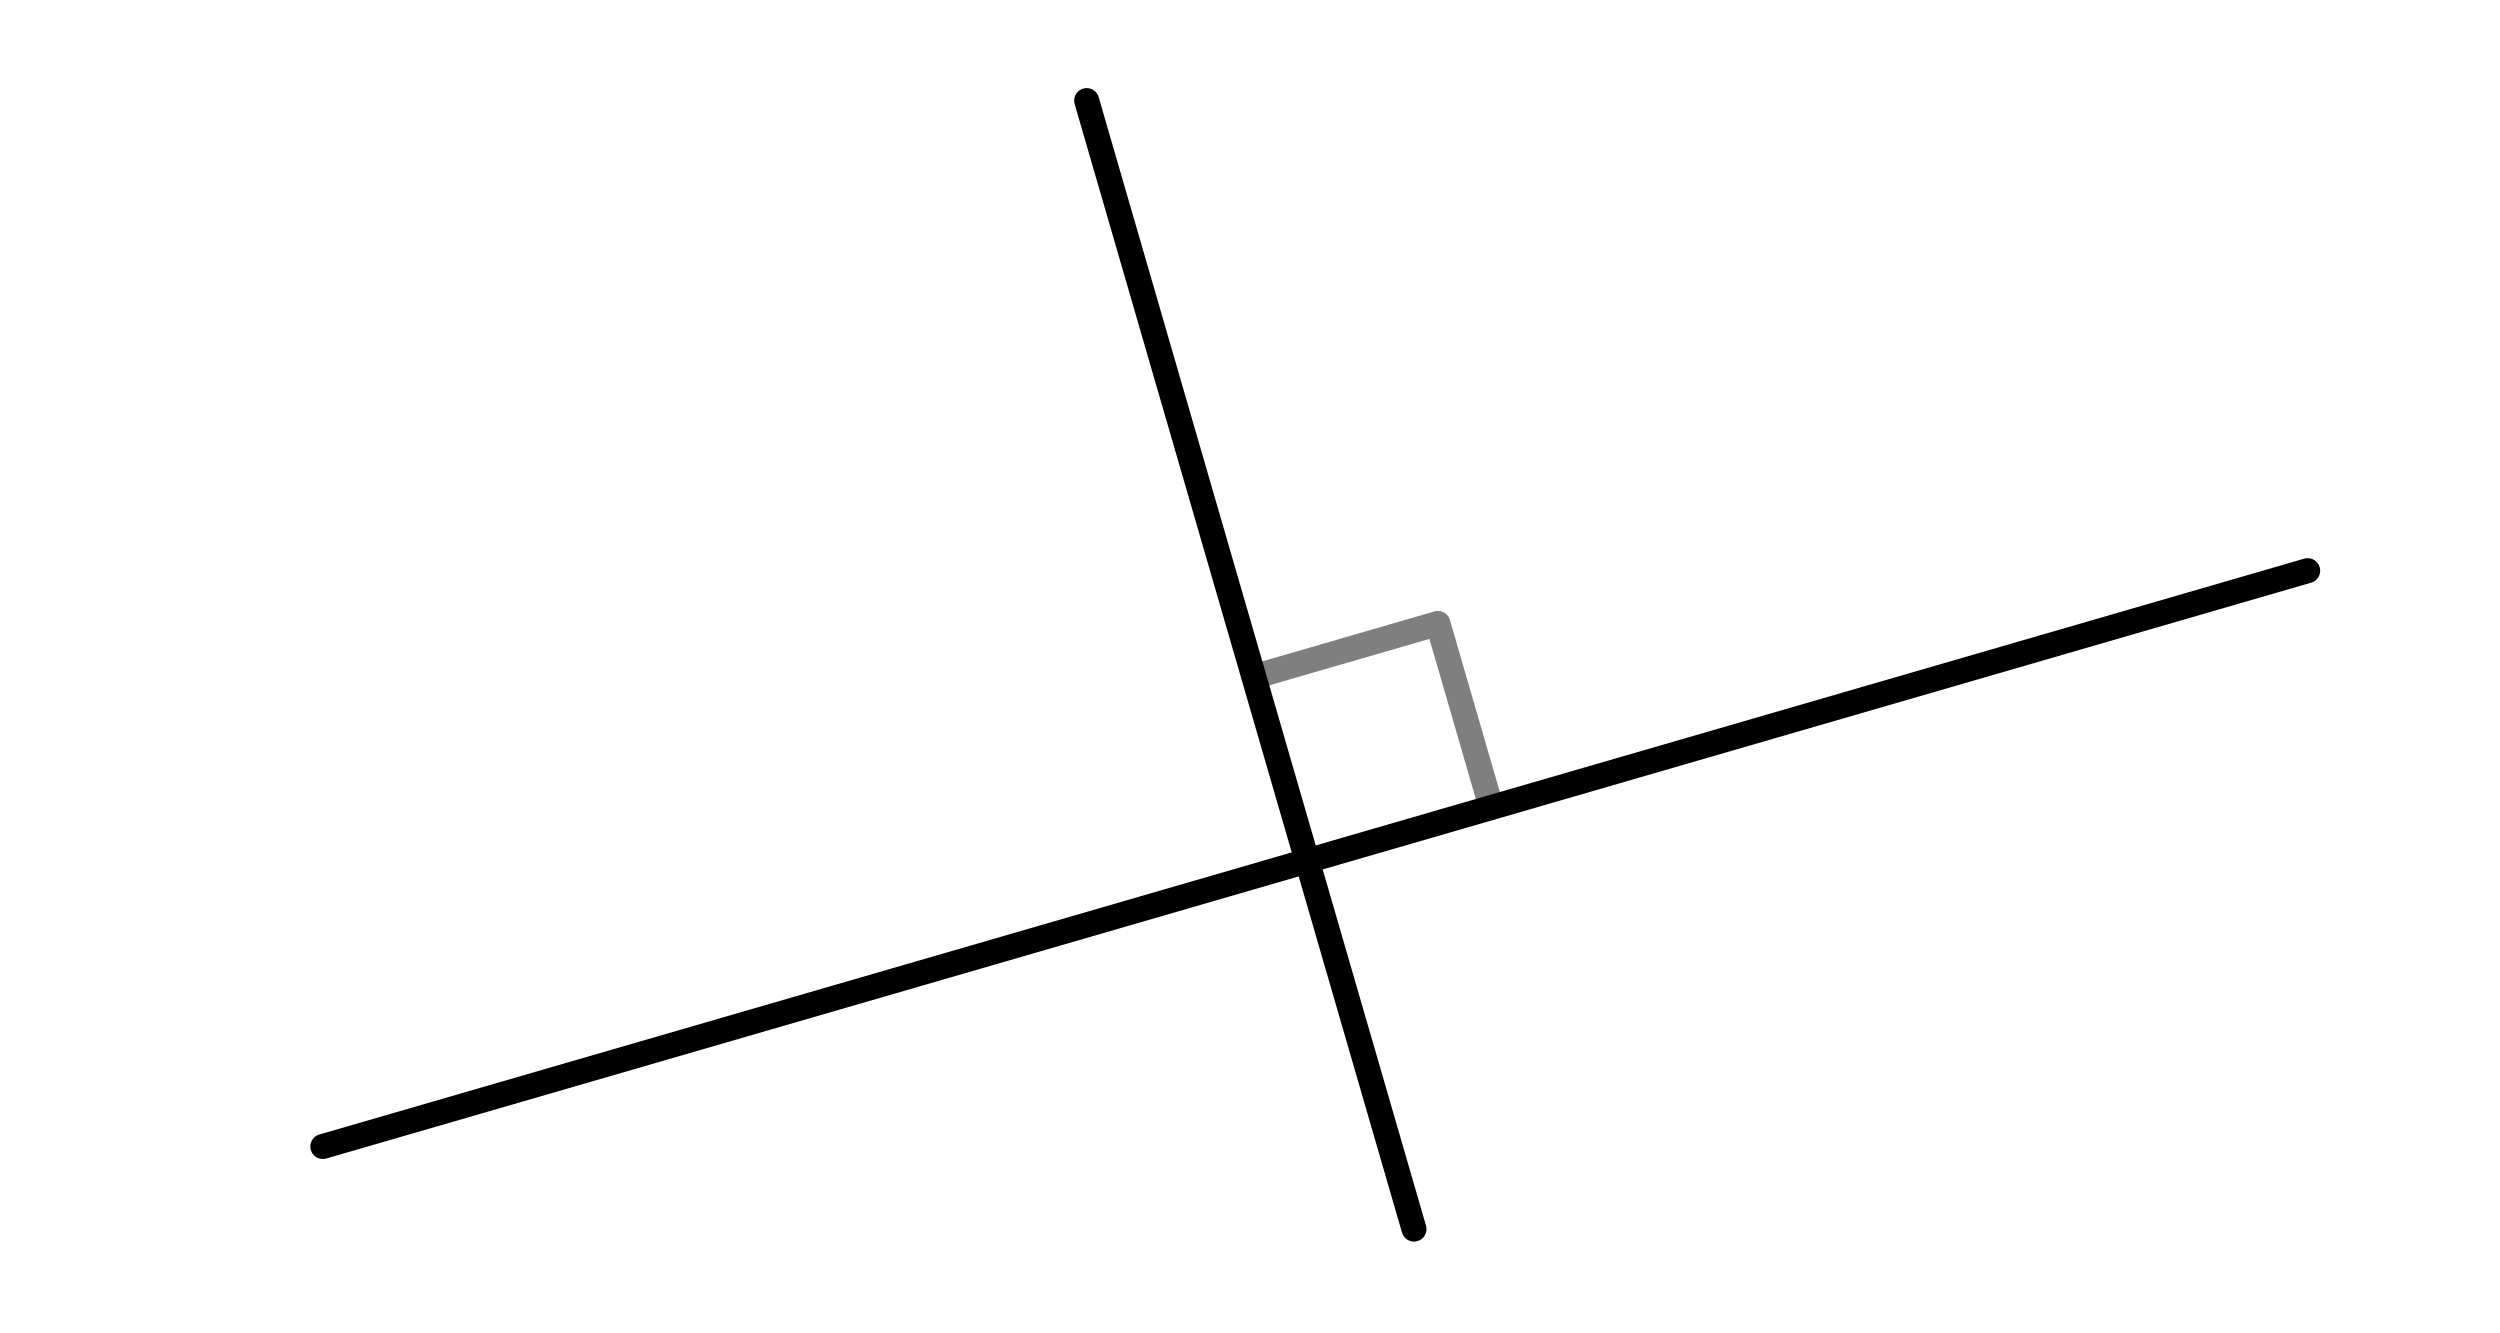 <svg viewBox="0 0 300 160" xmlns="http://www.w3.org/2000/svg"><g fill="none" stroke="#000" stroke-linecap="round" stroke-linejoin="round" stroke-width="3"><path d="m38.74 137.58 238.18-69.1"/><path d="m130.4 12.07 39.28 135.42"/><path d="m178.96 96.9-6.41-22.09-22.09 6.41" opacity=".5"/></g></svg>